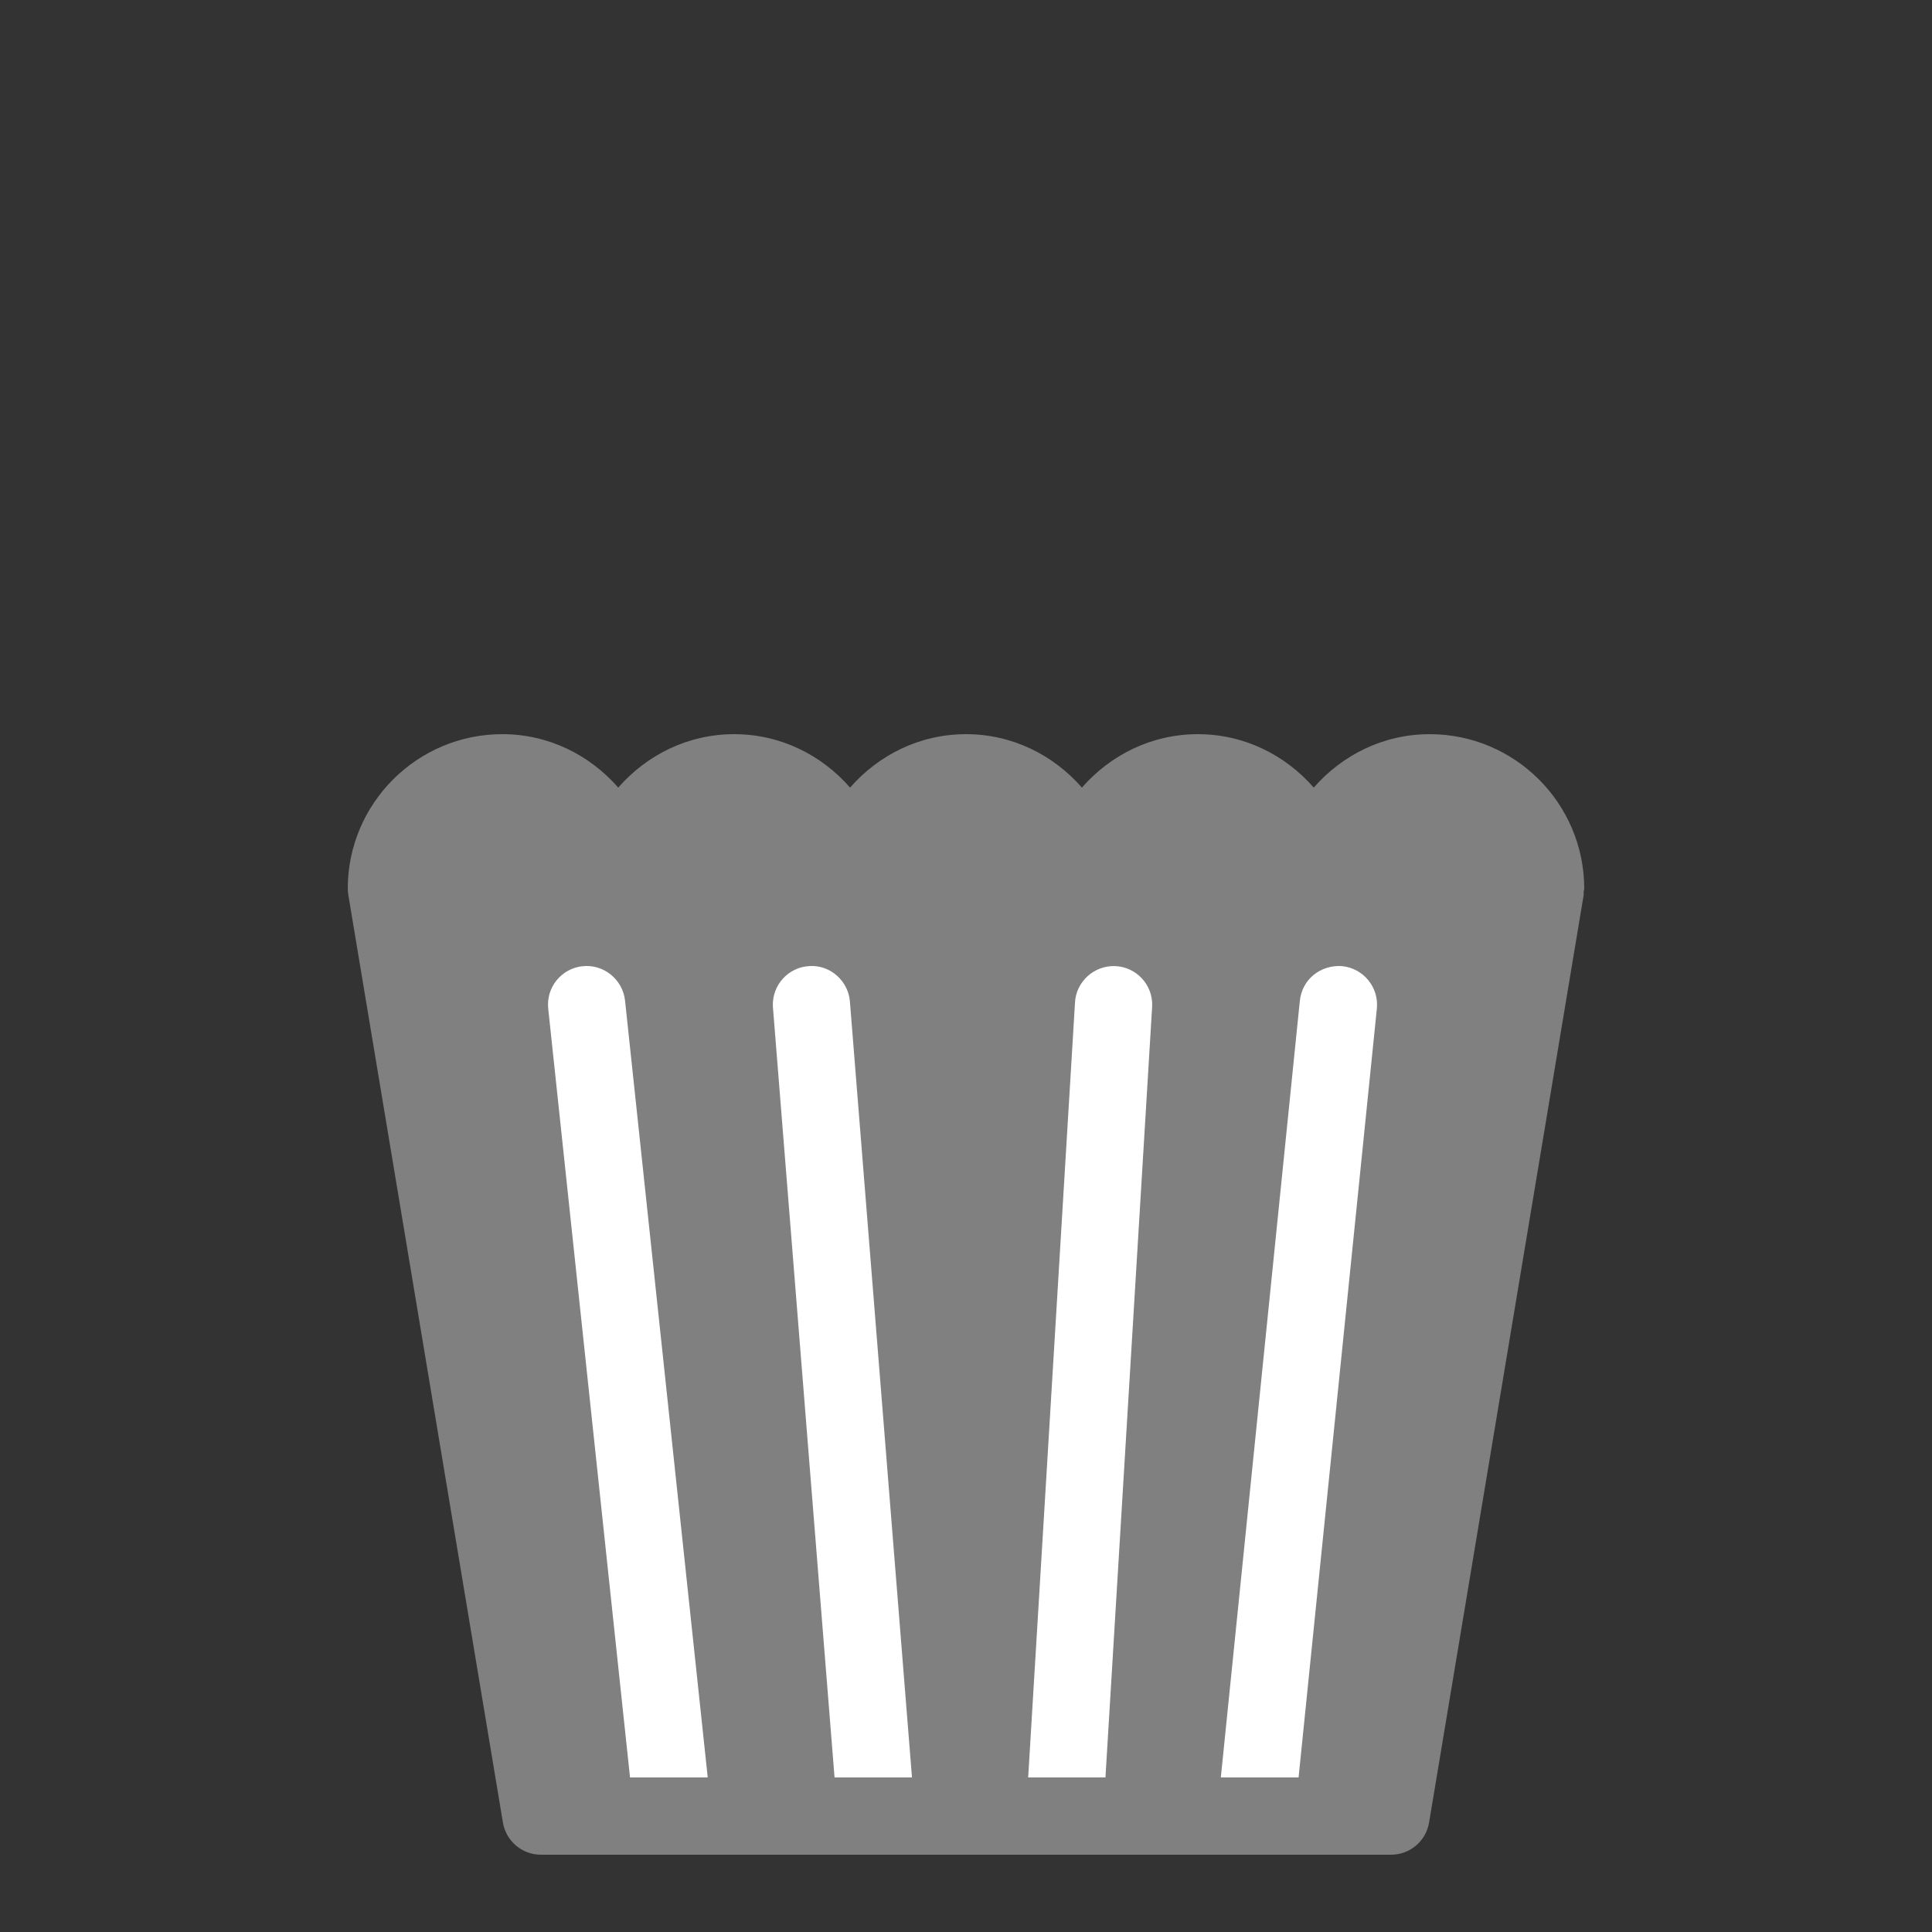 <?xml version="1.0" encoding="UTF-8" standalone="no"?>
<!-- Uploaded to: SVG Repo, www.svgrepo.com, Generator: SVG Repo Mixer Tools -->

<svg
   fill="#000000"
   width="40"
   height="40"
   viewBox="0 0 50 50"
   version="1.1"
   id="svg4"
   sodipodi:docname="popcorn-svgrepo-com (4).svg"
   inkscape:export-filename="popcorn-empty.svg"
   inkscape:export-xdpi="25.4"
   inkscape:export-ydpi="25.4"
   xmlns:inkscape="http://www.inkscape.org/namespaces/inkscape"
   xmlns:sodipodi="http://sodipodi.sourceforge.net/DTD/sodipodi-0.dtd"
   xmlns="http://www.w3.org/2000/svg"
   xmlns:svg="http://www.w3.org/2000/svg">
  <rect x="0" y="0" width="50" height="50" fill="#333333" stroke="none"/>
  <defs
     id="defs8" />
  <sodipodi:namedview
     id="namedview6"
     pagecolor="#ffffff"
     bordercolor="#666666"
     borderopacity="1.0"
     inkscape:showpageshadow="2"
     inkscape:pageopacity="0.0"
     inkscape:pagecheckerboard="0"
     inkscape:deskcolor="#d1d1d1"
     showgrid="false" />
  <path
     d="m 13,19 c -2.206,0 -4,1.794 -4,4 0,0.053 0.005,0.105 0.014,0.158 l 4,24 C 13.091,47.644 13.509,48 14,48 h 22 c 0.491,0 0.909,-0.356 0.986,-0.842 l 4,-24 c 0.004,-0.027 -0.004,-0.053 -0.002,-0.08 C 40.986,23.051 41,23.028 41,23 41,20.794 39.206,19 37,19 35.799,19 34.734,19.543 34,20.383 33.266,19.543 32.201,19 31,19 29.799,19 28.734,19.543 28,20.383 27.266,19.543 26.201,19 25,19 23.799,19 22.734,19.543 22,20.383 21.266,19.543 20.201,19 19,19 17.799,19 16.734,19.543 16,20.383 15.266,19.543 14.201,19 13,19 Z"
     id="path557"
     style="fill:#808080" />
  <path
     d="m 15.076,25.006 c 0.541,-0.061 1.041,0.34 1.1,0.889 L 18.316,46 H 16.305 L 14.188,26.105 c -0.059,-0.549 0.339,-1.041 0.889,-1.1 z"
     id="path565"
     style="fill:#ffffff" />
  <path
     d="m 34.738,25.004 c 0.549,0.057 0.95,0.548 0.895,1.098 L 33.607,46 h -2.012 l 2.045,-20.102 c 0.057,-0.549 0.531,-0.935 1.098,-0.895 z"
     id="path563"
     style="fill:#ffffff" />
  <path
     d="m 28.857,25.002 c 0.552,0.021 0.982,0.485 0.961,1.037 L 28.609,46 h -2 l 1.211,-20.039 c 0.021,-0.552 0.493,-0.977 1.037,-0.959 z"
     id="path561"
     style="fill:#ffffff" />
  <path
     d="m 20.951,25.002 c 0.539,-0.036 1.021,0.396 1.047,0.949 L 23.602,46 H 21.598 L 20.002,26.049 c -0.026,-0.552 0.397,-1.021 0.949,-1.047 z"
     id="path559"
     style="fill:#ffffff" />
</svg>
